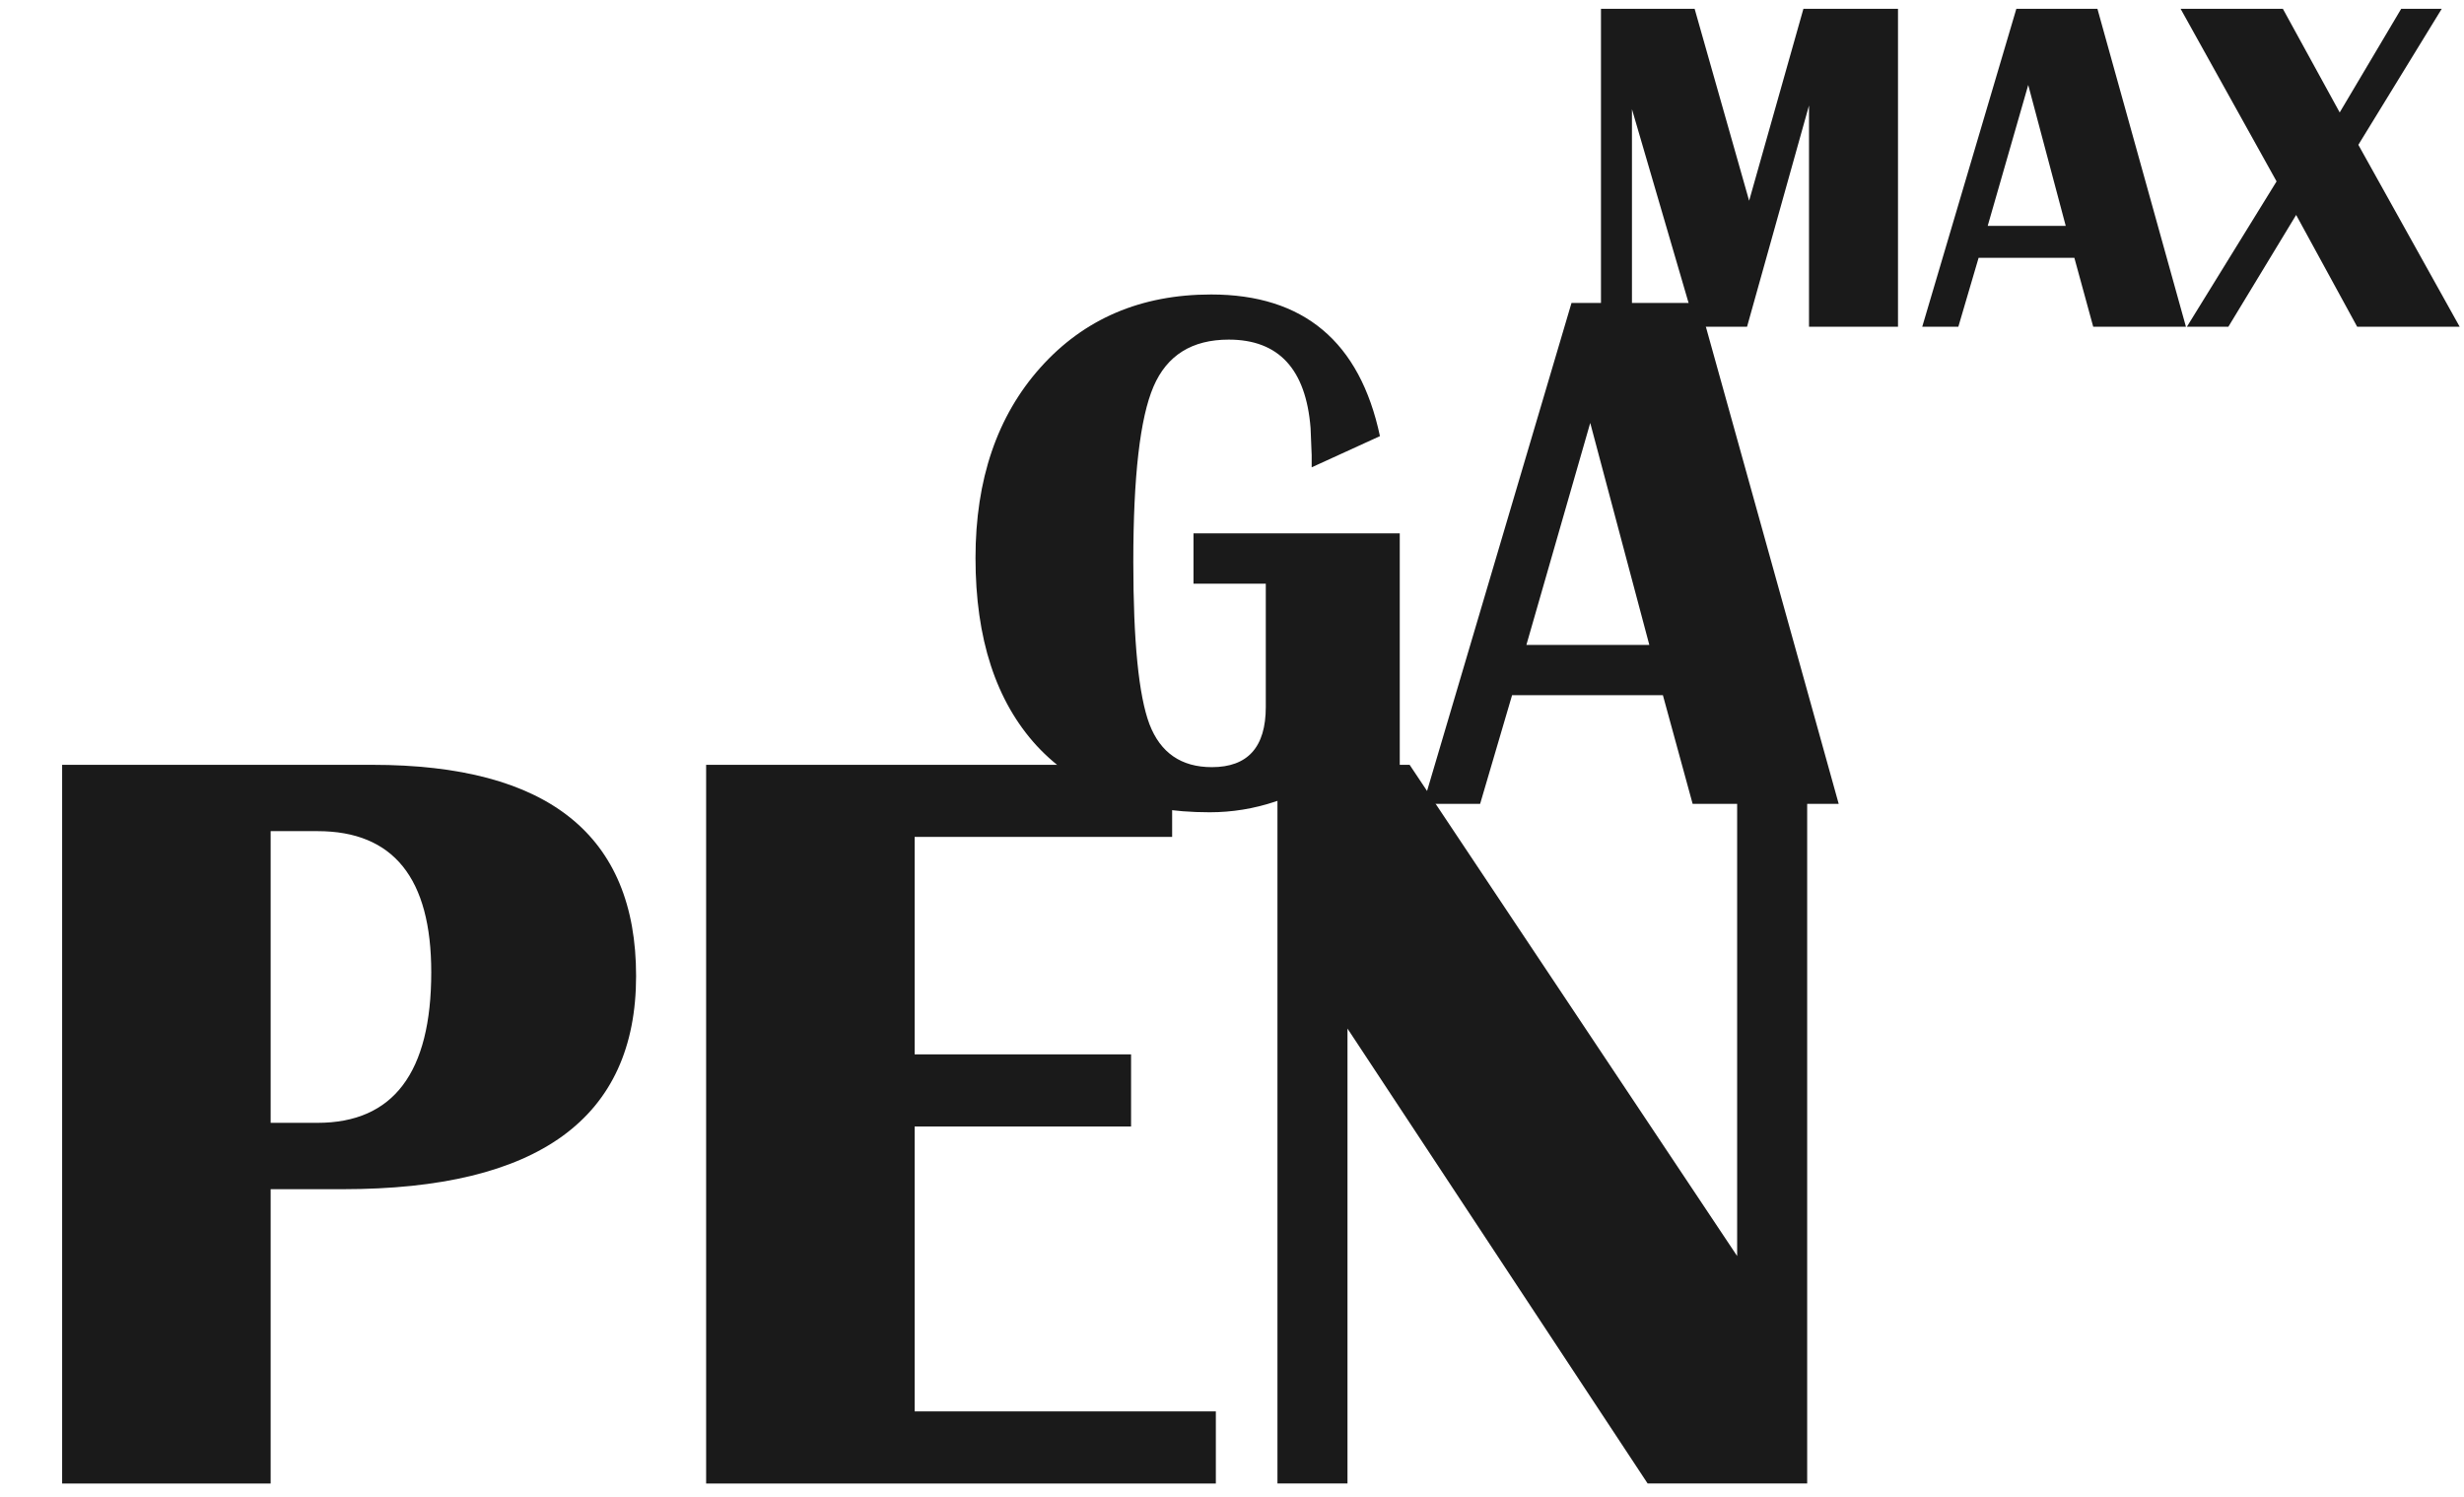 <?xml version="1.0" encoding="UTF-8"?>
<svg viewBox="0 0 377 229" xmlns="http://www.w3.org/2000/svg">
<path d="m9.507 227v-109.97h47.454c26.909 0 40.364 10.769 40.364 32.307 0 21.753-14.958 32.629-44.876 32.629h-11.038v45.037h-31.904zm31.904-55.188h7.17c11.602 0 17.402-7.681 17.402-23.042 0-14.395-5.801-21.592-17.402-21.592h-7.17v44.634zm137.93-54.785v11.037h-39.397v33.274h33.113v11.038h-33.113v43.586h46.084v11.038h-77.988v-109.97h71.301zm97.163 0v109.97h-24.412l-45.923-69.609v69.609h-10.715v-109.97h20.222l50.113 75.168v-75.168h10.715z" fill="#1A1A1A"/>
<path d="m182.61 81.616h31.558v41.384h-7.075l-2.415-5.278c-6.177 4.38-12.709 6.57-19.597 6.57-11.343 0-20.159-3.388-26.448-10.164-6.251-6.813-9.377-16.397-9.377-28.75 0-12.017 3.313-21.731 9.939-29.143 6.663-7.45 15.367-11.174 26.111-11.174 14.15 0 22.76 7.225 25.83 21.675l-10.445 4.773v-1.853l-0.168-4.155c-0.711-9.022-4.885-13.533-12.522-13.533-5.615 0-9.452 2.396-11.511 7.188s-3.089 13.72-3.089 26.785c0 12.204 0.824 20.496 2.471 24.876 1.685 4.38 4.867 6.57 9.546 6.57 5.503 0 8.254-3.07 8.254-9.209v-18.867h-11.062v-7.693zm77.378-35.264 21.338 76.648h-22.348l-4.549-16.621h-23.078l-4.886 16.621h-8.703l22.685-76.648h19.541zm-26.447 52.334h18.811l-9.041-33.972-9.77 33.972z" fill="#1A1A1A"/>
<path d="m290.4 1.345v48.655h-13.616v-33.862l-9.481 33.862h-7.878l-9.731-33.292v33.292h-4.74v-48.655h14.329l8.34 29.371 8.306-29.371h14.471zm30.512 0 13.545 48.655h-14.187l-2.887-10.551h-14.65l-3.101 10.551h-5.525l14.401-48.655h12.404zm-16.789 33.221h11.941l-5.738-21.565-6.203 21.565zm69.472-33.221-12.761 20.816 15.505 27.838h-15.683l-9.339-17.109-10.373 17.109h-6.344l13.723-22.242-14.686-26.413h15.648l8.697 15.862 9.411-15.862h6.202z" fill="#1A1A1A"/>
</svg>

